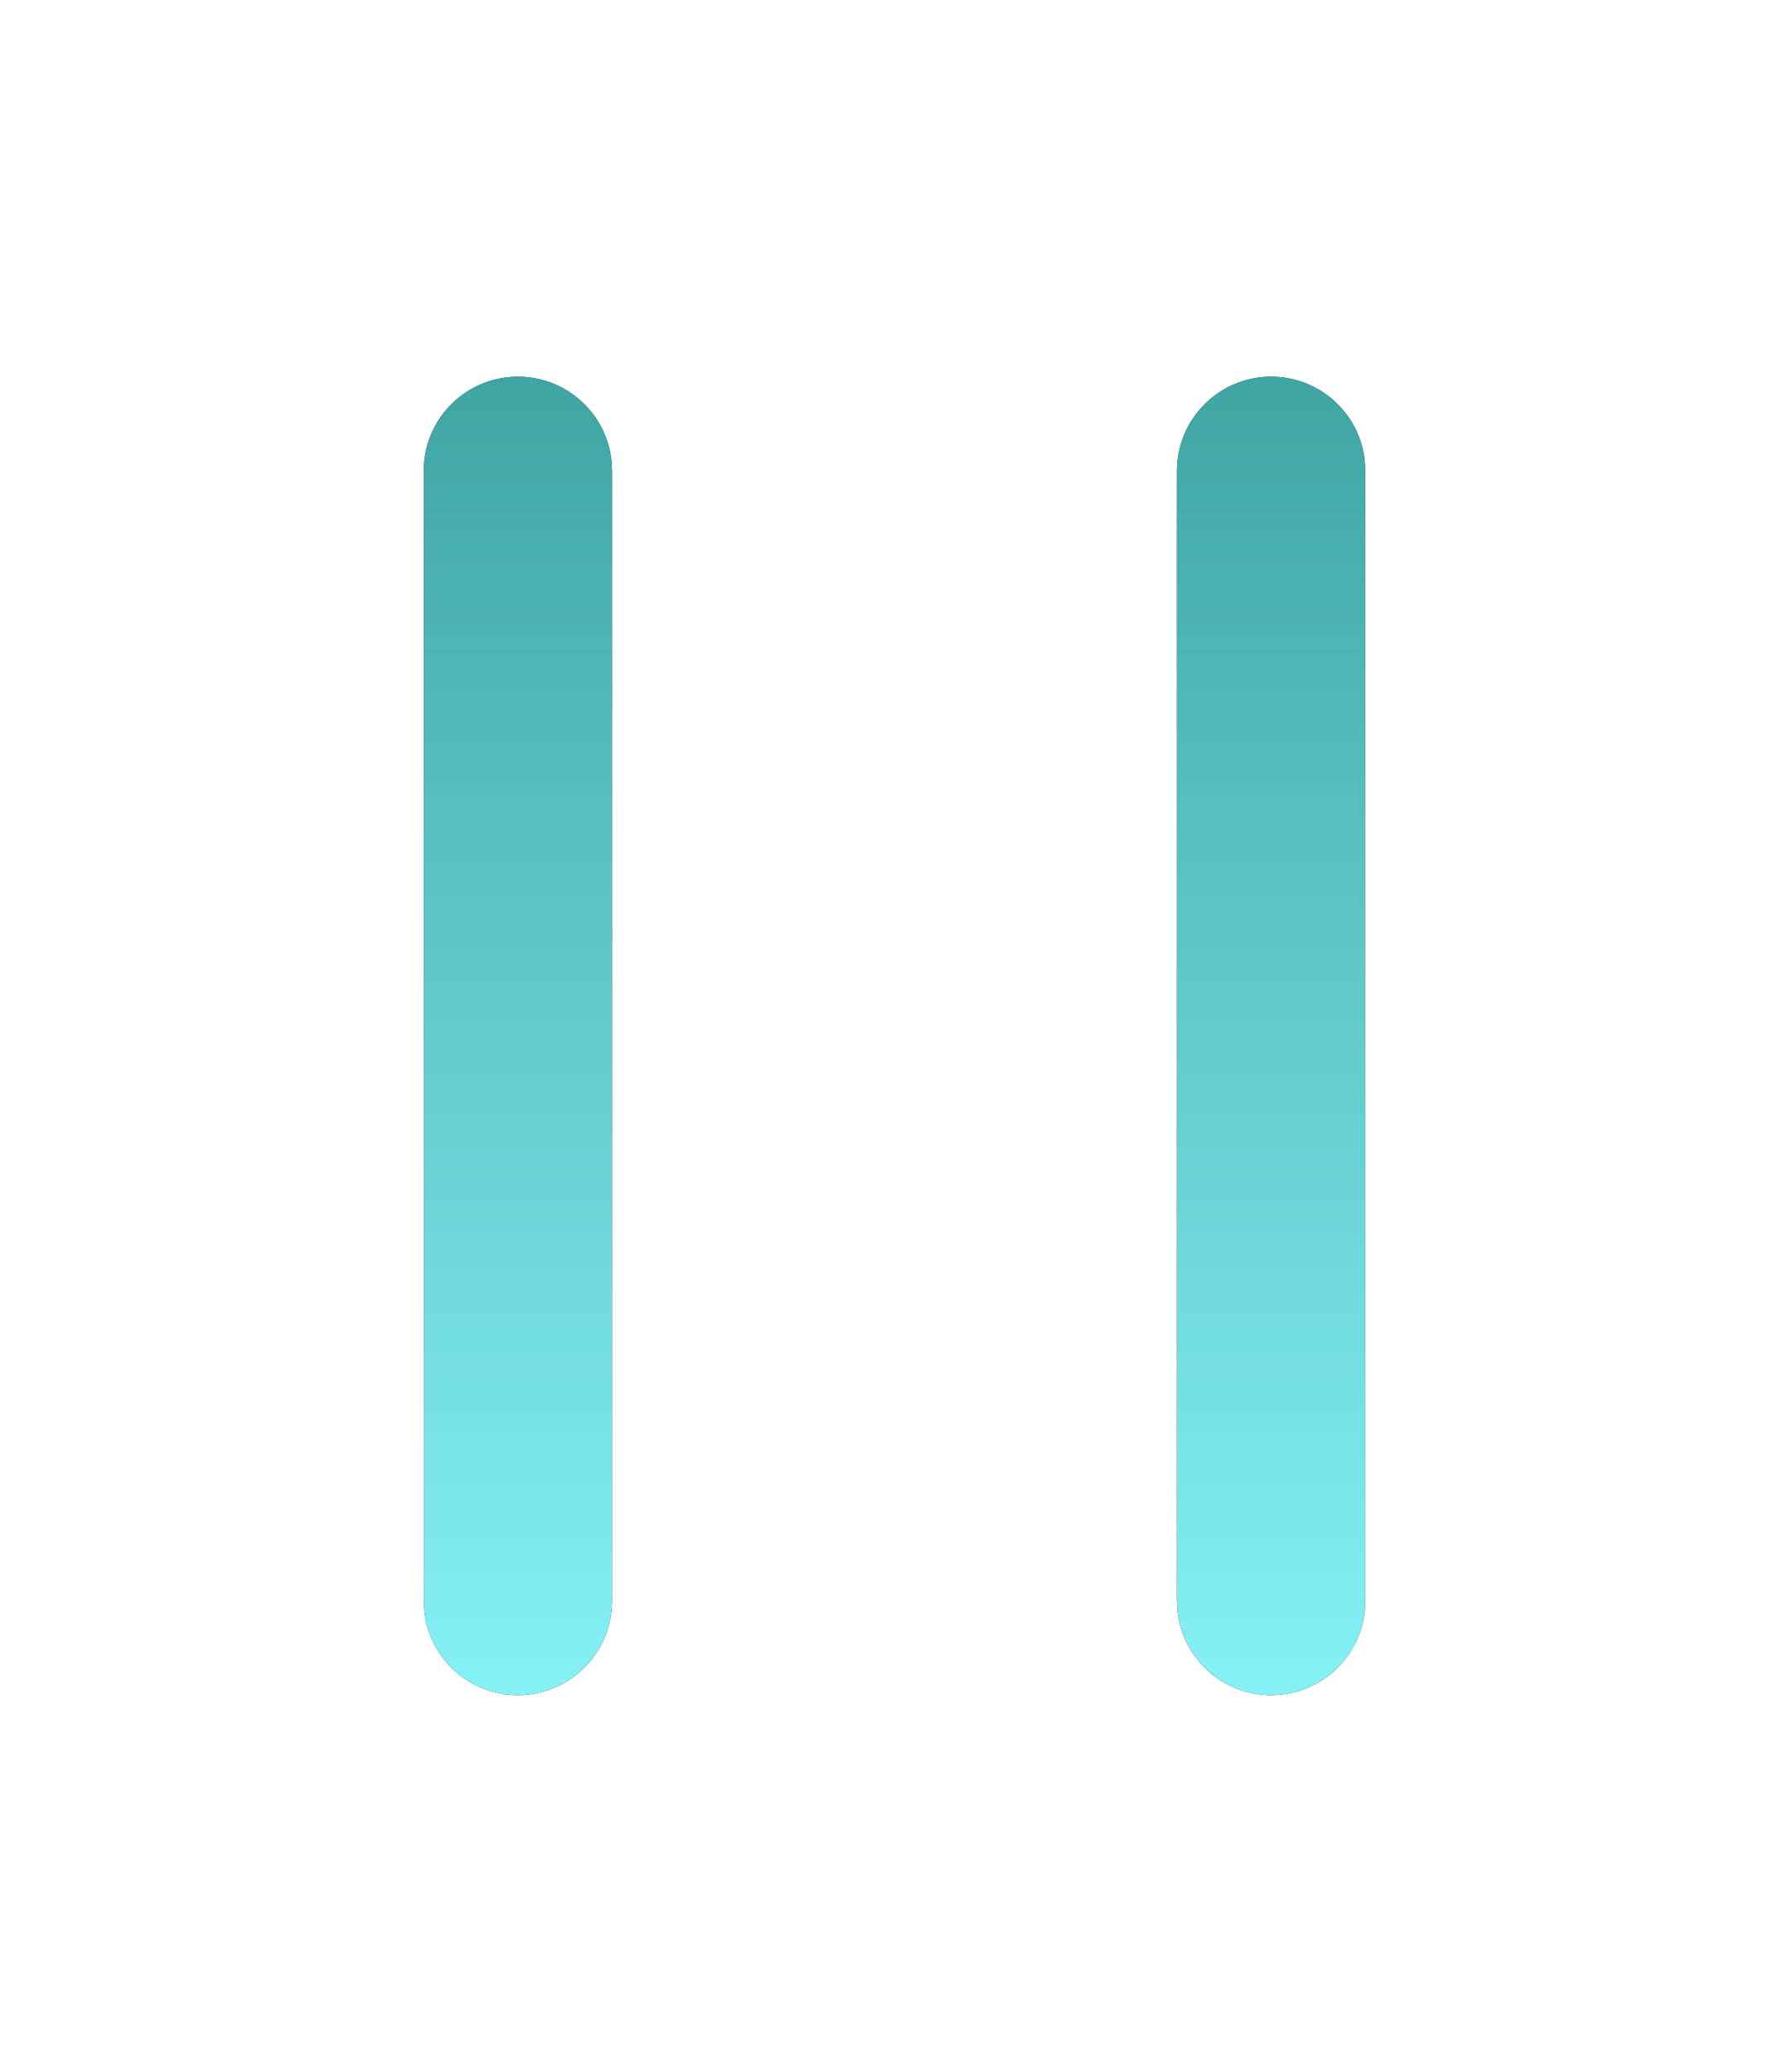 <?xml version="1.0" encoding="UTF-8"?>
<svg width="19px" height="22px" viewBox="0 0 19 22" version="1.1" xmlns="http://www.w3.org/2000/svg" xmlns:xlink="http://www.w3.org/1999/xlink">
    <title>9860D74F-236D-4010-8542-5C31253FA3FD</title>
    <defs>
        <linearGradient x1="50%" y1="8.14626144e-12%" x2="50%" y2="107.569%" id="linearGradient-2">
            <stop stop-color="#3FA6A4" offset="0%"></stop>
            <stop stop-color="#8BF7FB" offset="100%"></stop>
        </linearGradient>
        <path d="M1,0 C1.513,0 1.936,0.386 1.993,0.883 L2,1 L2,13 C2,13.552 1.552,14 1,14 C0.487,14 0.064,13.614 0.007,13.117 L0,13 L0,1 C0,0.448 0.448,0 1,0 Z M9,0 C9.513,0 9.936,0.386 9.993,0.883 L10,1 L10,13 C10,13.552 9.552,14 9,14 C8.487,14 8.064,13.614 8.007,13.117 L8,13 L8,1 C8,0.448 8.448,0 9,0 Z" id="Pause"></path>
        <filter x="-60.0%" y="-42.9%" width="220.0%" height="185.7%" filterUnits="objectBoundingBox" id="filter-4">
            <feMorphology radius="0.5" operator="dilate" in="SourceAlpha" result="shadowSpreadOuter1"></feMorphology>
            <feOffset dx="0" dy="0" in="shadowSpreadOuter1" result="shadowOffsetOuter1"></feOffset>
            <feGaussianBlur stdDeviation="1.5" in="shadowOffsetOuter1" result="shadowBlurOuter1"></feGaussianBlur>
            <feColorMatrix values="0 0 0 0 0.247   0 0 0 0 0.651   0 0 0 0 0.643  0 0 0 0.4 0" type="matrix" in="shadowBlurOuter1"></feColorMatrix>
        </filter>
    </defs>
    <g id="Time-Signature" stroke="none" stroke-width="1" fill="none" fill-rule="evenodd">
        <g id="Main-page-" transform="translate(-201, -624)">
            <g id="Group-10" transform="translate(191, 616)">
                <g id="Combined-Shape" transform="translate(14.5, 12)">
                    <use fill="black" fill-opacity="1" filter="url(#filter-4)" xlink:href="#Pause"></use>
                    <use fill="url(#linearGradient-2)" fill-rule="evenodd" xlink:href="#Pause"></use>
                </g>
            </g>
        </g>
    </g>
</svg>